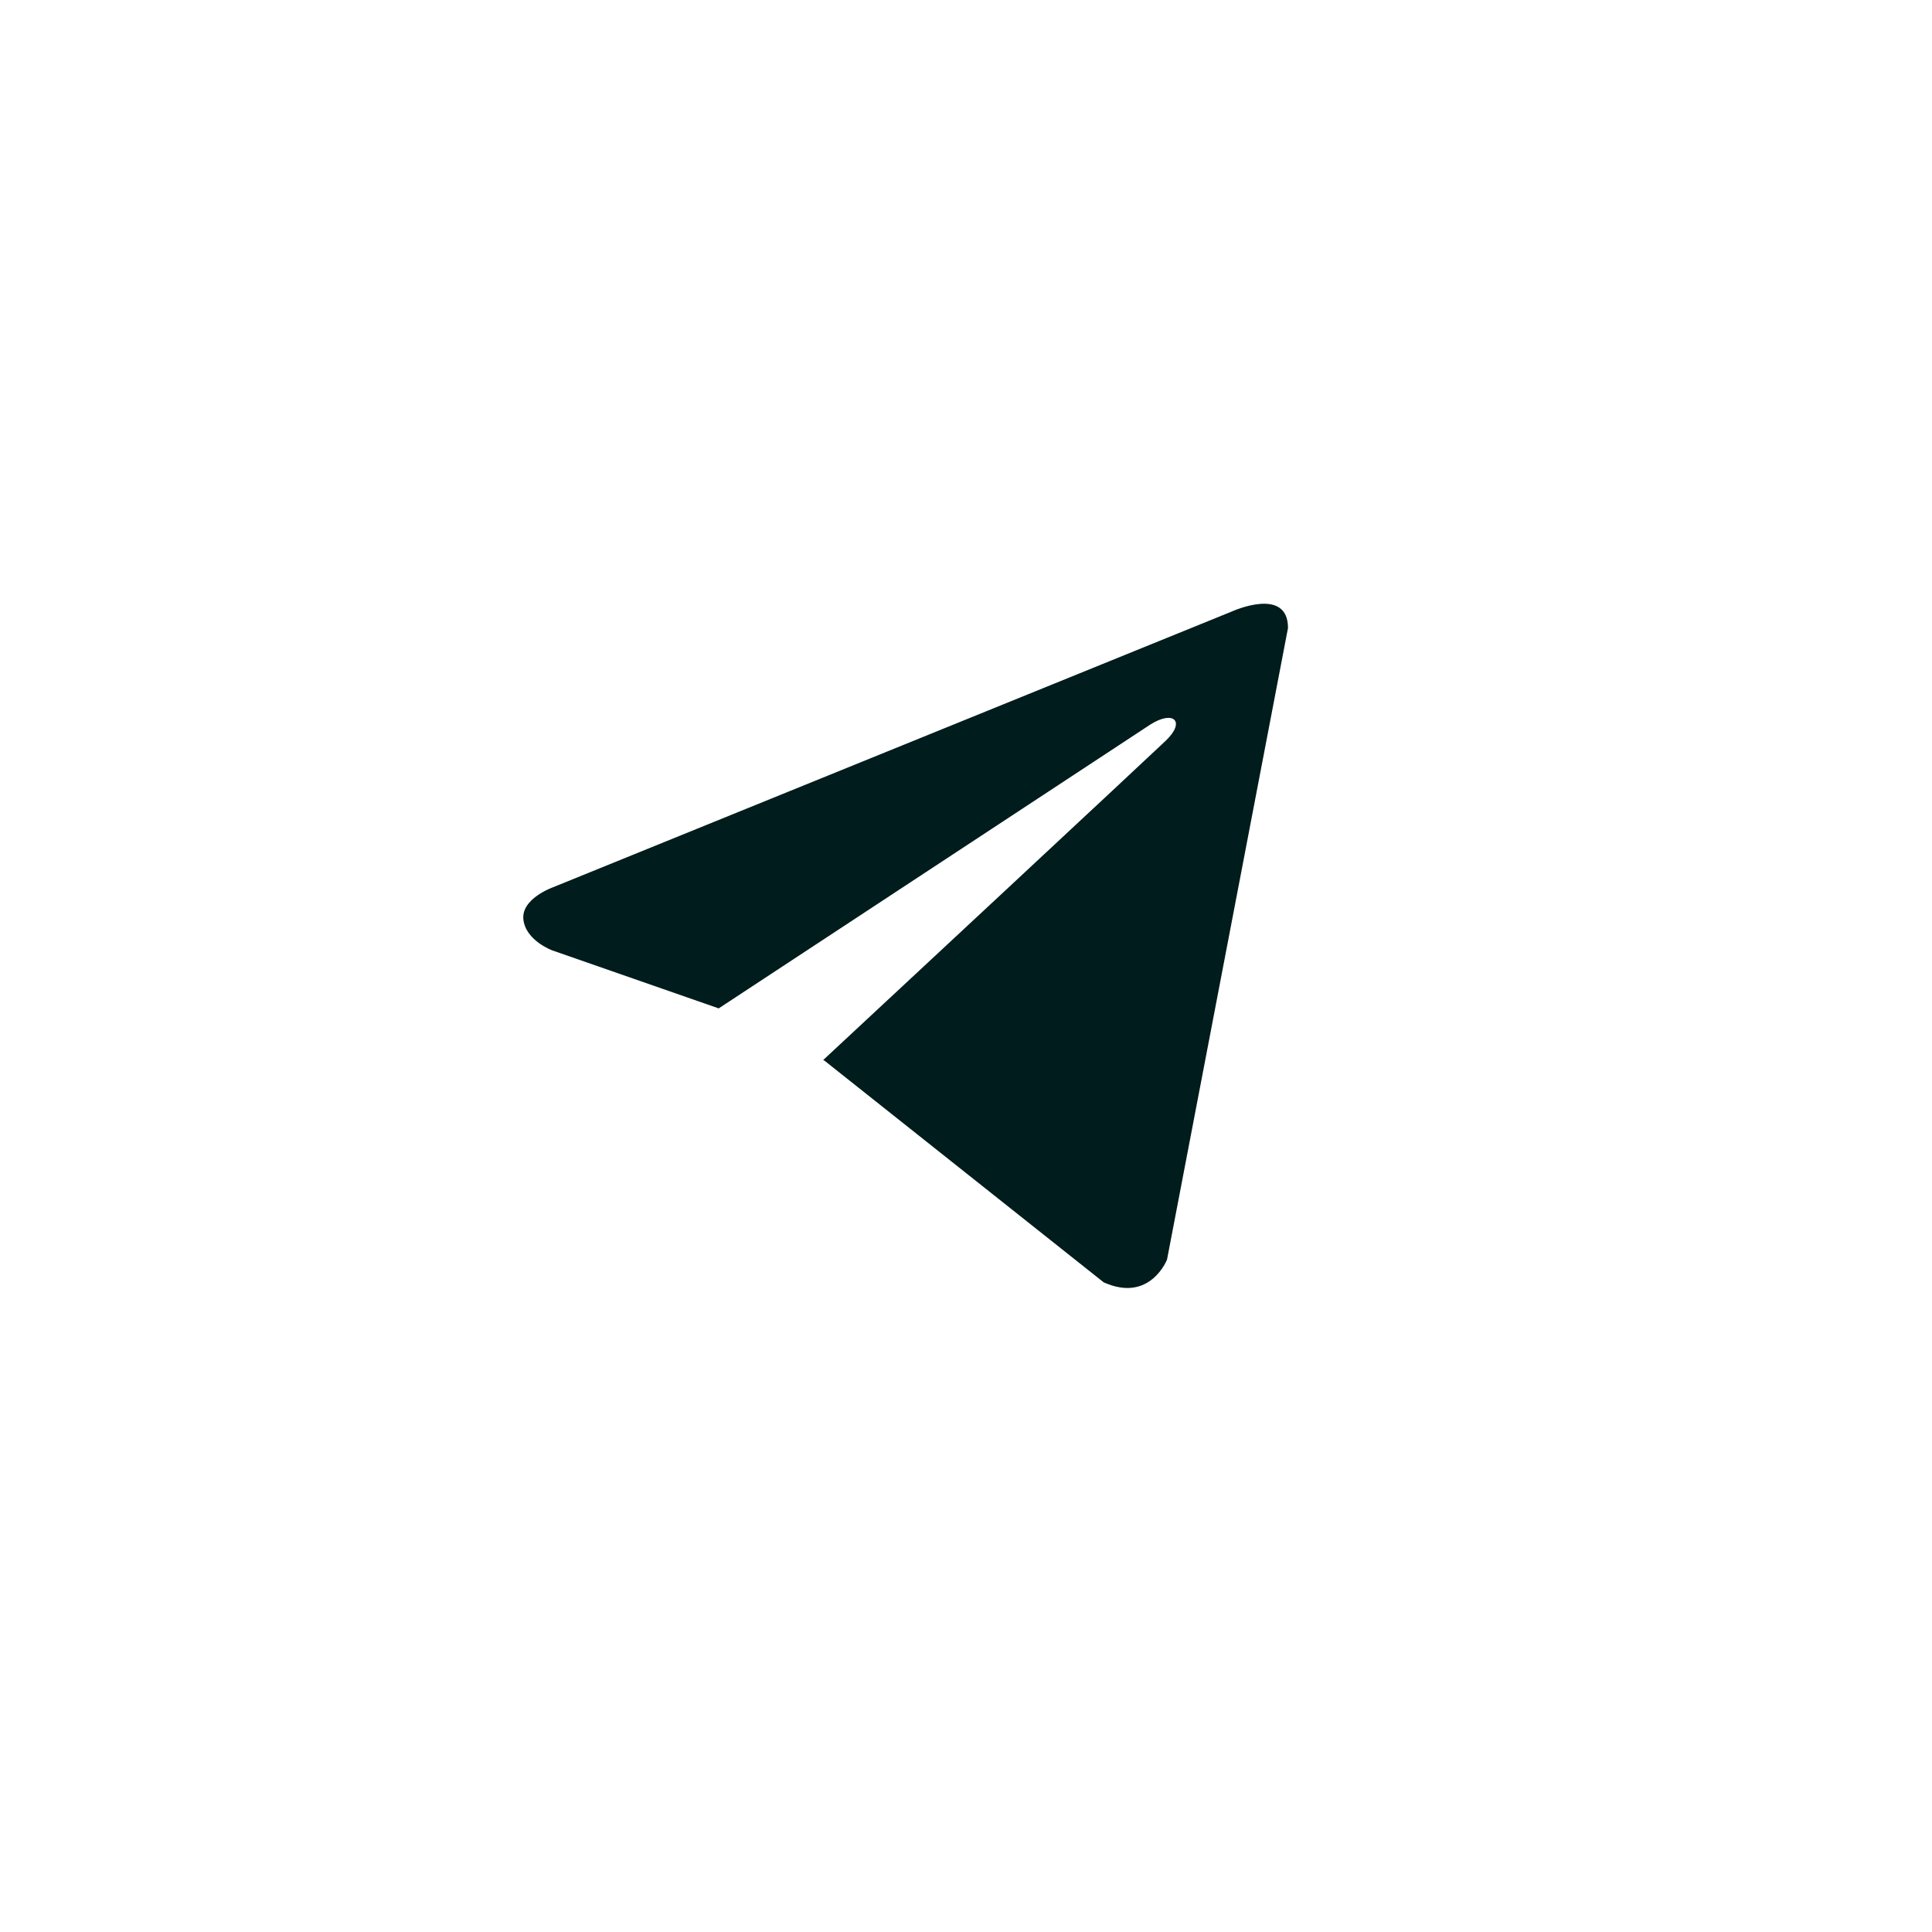 <svg xmlns="http://www.w3.org/2000/svg" width="48" height="48" fill="none"><rect width="48" height="48" fill="transparent" rx="10"/><path fill="#001C1C" d="m32 15.602-3.005 15.69s-.42 1.088-1.576.566l-6.934-5.505-.033-.017c.937-.87 8.2-7.633 8.518-7.94.491-.475.186-.757-.384-.399l-10.73 7.056-4.138-1.442s-.652-.24-.714-.762c-.064-.523.735-.805.735-.805l16.874-6.855S32 14.558 32 15.602Z"/></svg>